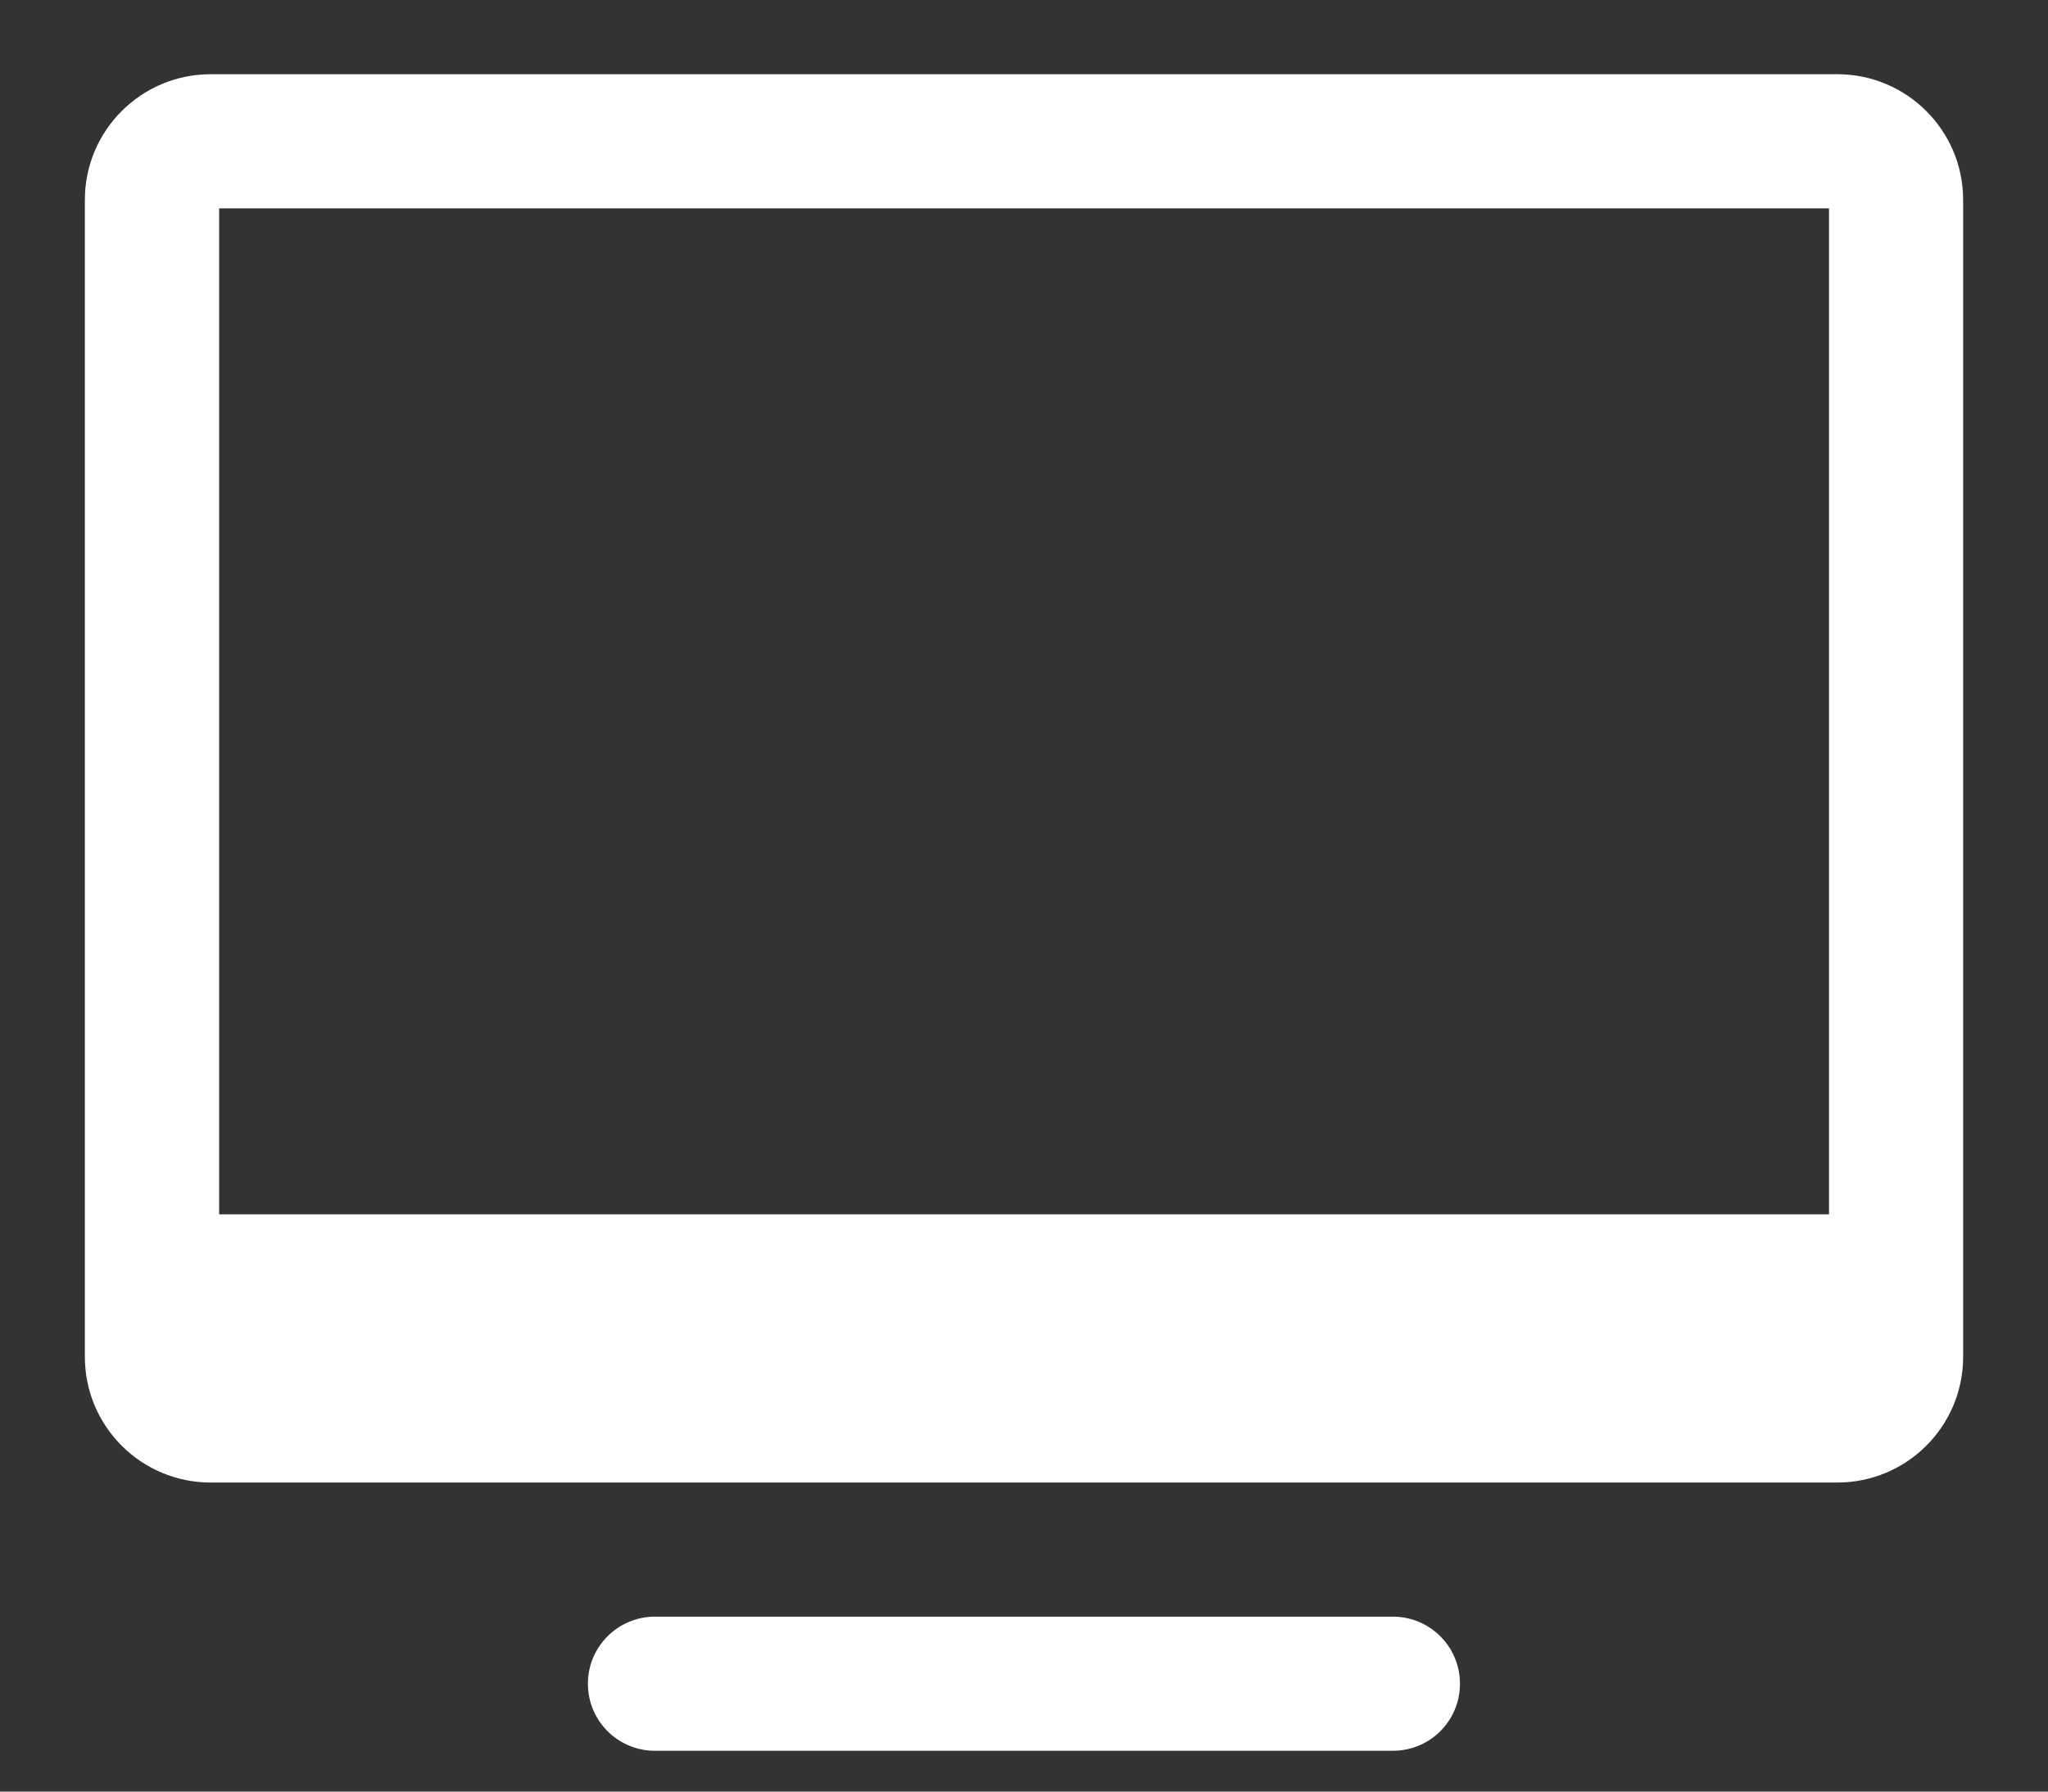 <?xml version="1.0" encoding="UTF-8"?>
<svg width="16px" height="14px" viewBox="0 0 16 14" version="1.1" xmlns="http://www.w3.org/2000/svg" xmlns:xlink="http://www.w3.org/1999/xlink">
    <rect x="0" y="0" width="16" height="14" fill="#333333" stroke="none"/>
    <!-- Generator: Sketch 43.2 (39069) - http://www.bohemiancoding.com/sketch -->
    <title>Page 1</title>
    <desc>Created with Sketch.</desc>
    <defs></defs>
    <g id="Website" stroke="none" stroke-width="1" fill="none" fill-rule="evenodd">
        <g id="Search-a-class---pinned" transform="translate(-392, -163)" fill="#FFFFFF">
            <g id="search-dropdown" transform="translate(0, 61)">
                <g id="Page-1" transform="translate(392.5, 102.5)">
                    <path d="M10.382,12.133 L4.617,12.133 C4.327,12.133 4.093,12.368 4.093,12.657 C4.093,12.947 4.327,13.181 4.617,13.181 L10.382,13.181 C10.672,13.181 10.906,12.947 10.906,12.657 C10.906,12.368 10.672,12.133 10.382,12.133 Z" id="Fill-1"></path>
                    <path d="M13.854,0.08 L1.146,0.08 C0.603,0.08 0.163,0.52 0.163,1.062 L0.163,10.103 C0.163,10.645 0.603,11.085 1.146,11.085 L13.854,11.085 C14.397,11.085 14.837,10.645 14.837,10.103 L14.837,1.062 C14.837,0.52 14.397,0.08 13.854,0.08 Z M13.789,8.989 L1.212,8.989 L1.212,1.128 L13.789,1.128 L13.789,8.989 Z" id="Fill-2"></path>
                </g>
            </g>
        </g>
    </g>
</svg>